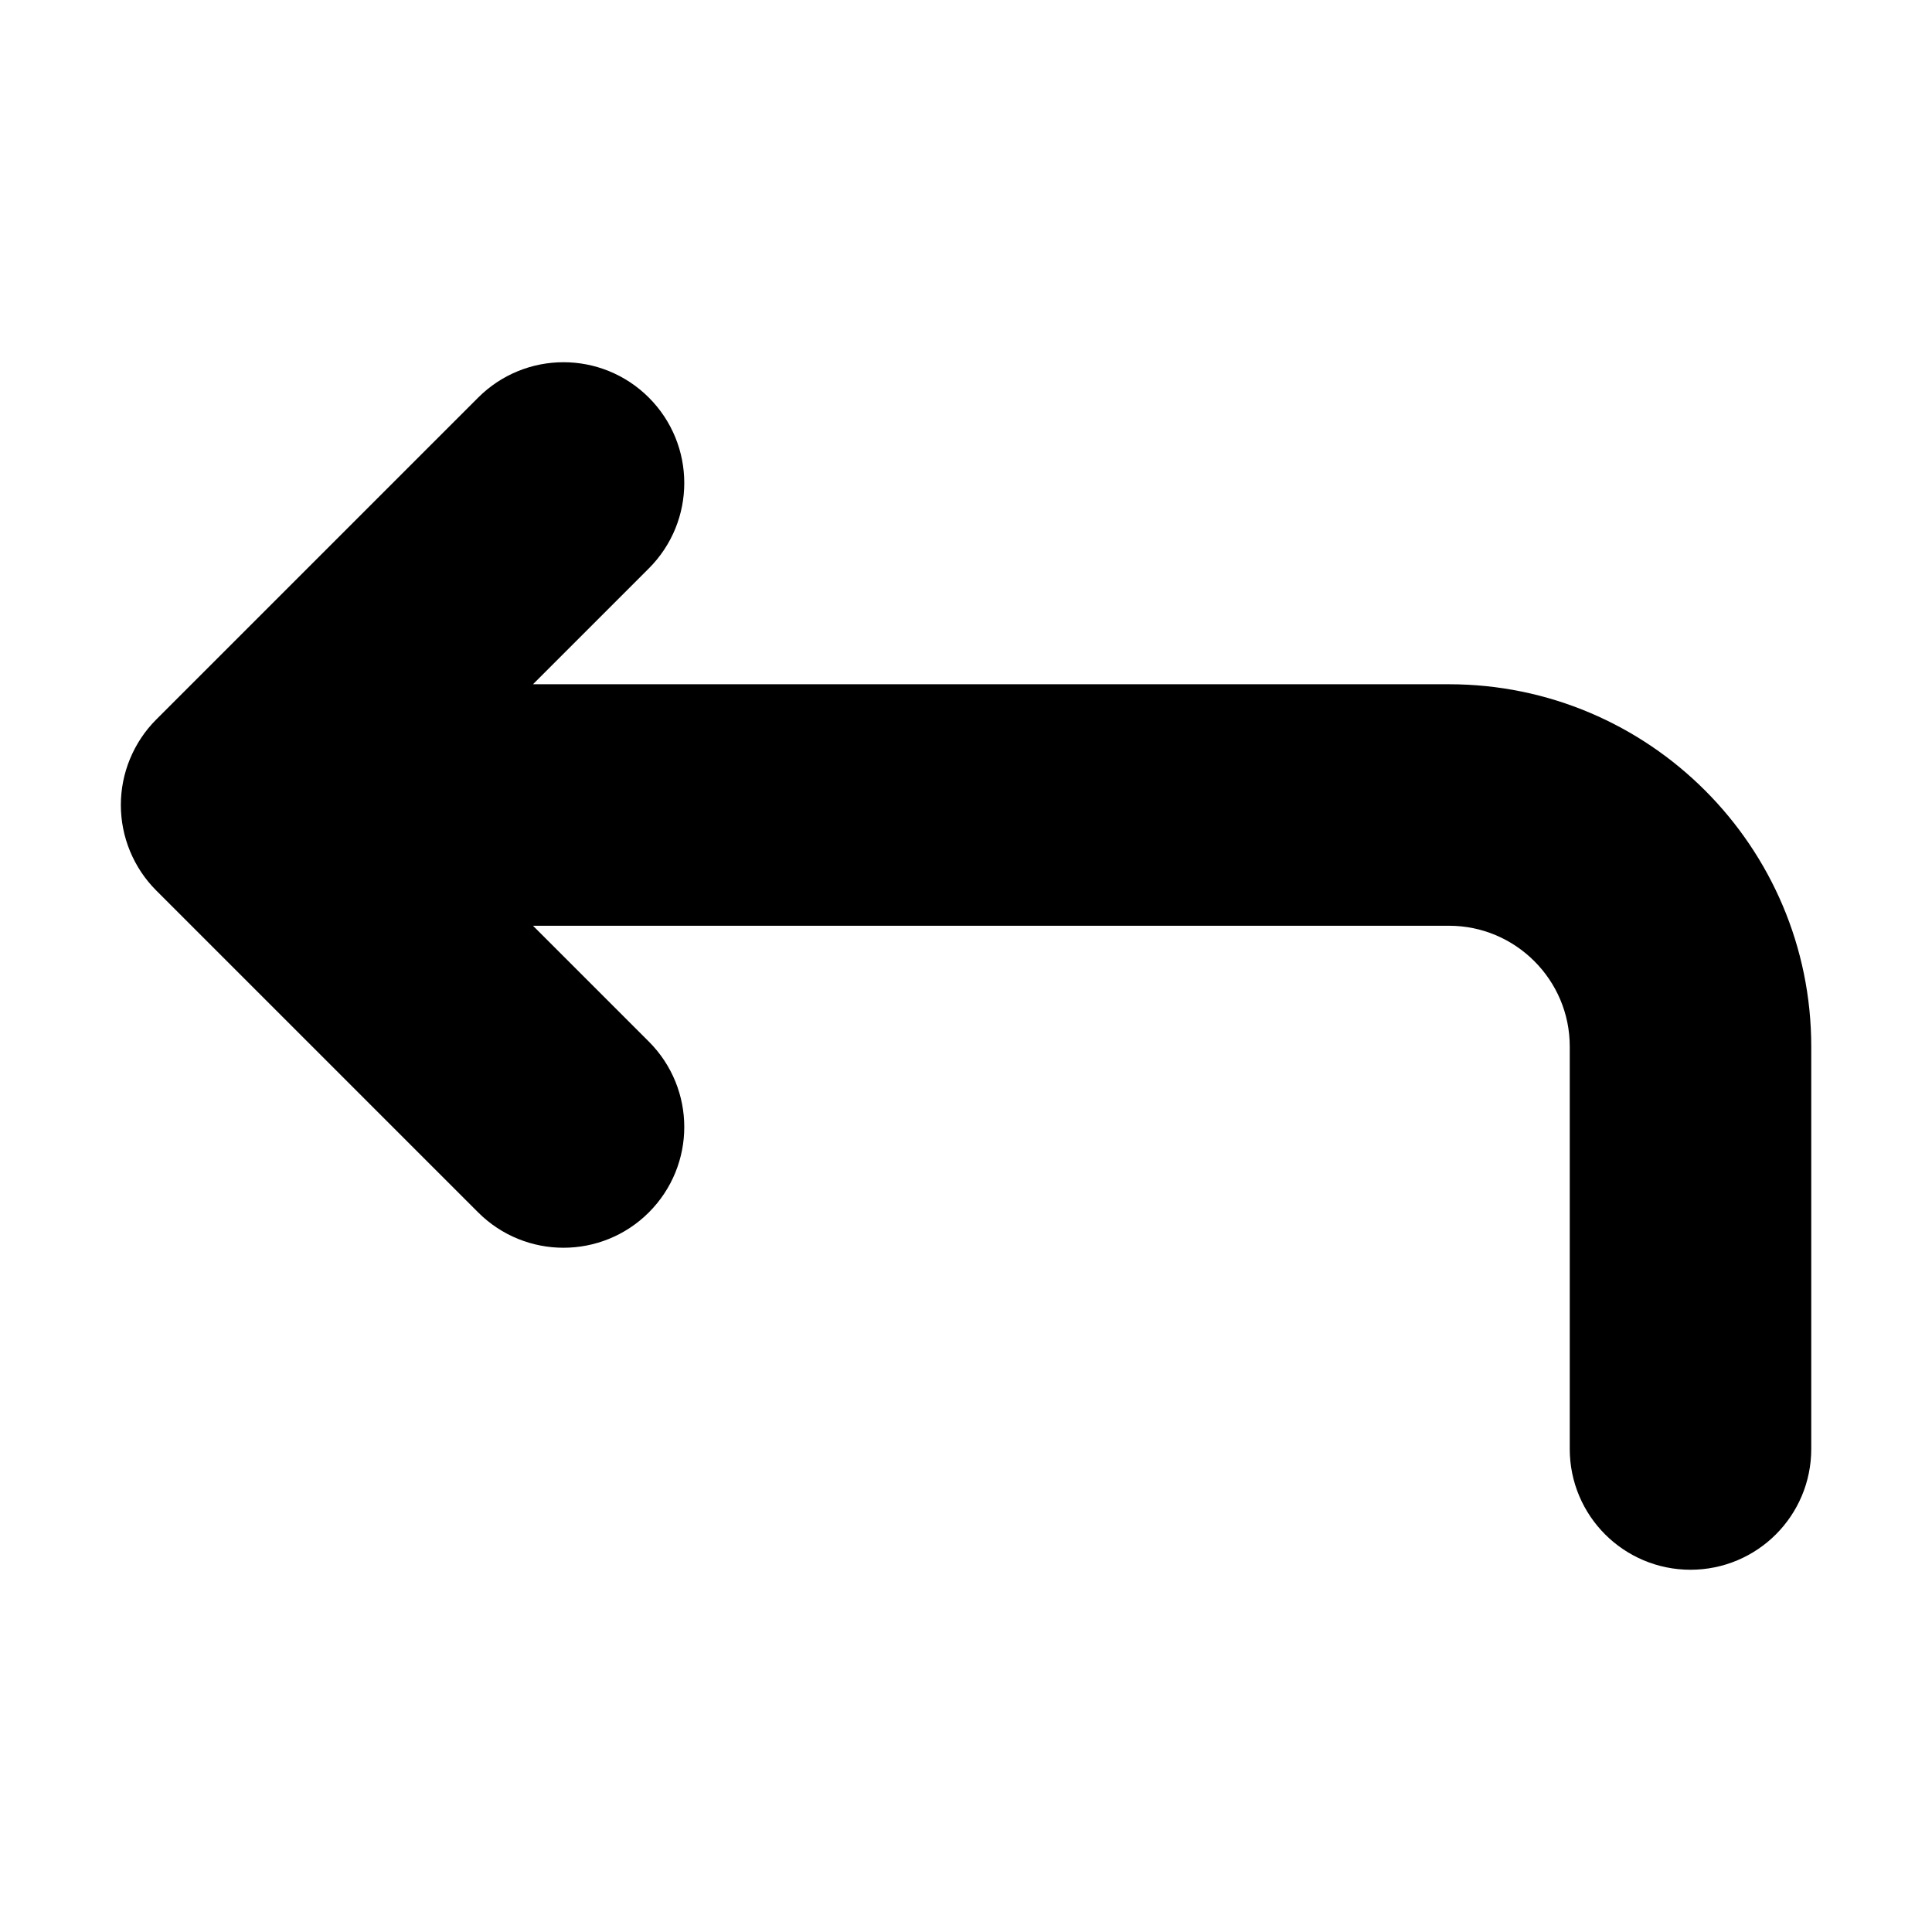 <svg viewBox="0 0 24 24" fill="currentColor" stroke="currentColor" xmlns="http://www.w3.org/2000/svg">
<path d="M22 13V18C22 18.552 21.553 19 21 19C20.447 19 20 18.552 20 18V13C20 11.897 19.103 11 18 11H5.414L7.707 13.293C8.098 13.684 8.098 14.316 7.707 14.707C7.512 14.902 7.256 15 7 15C6.744 15 6.488 14.902 6.293 14.707L2.294 10.708C2.201 10.615 2.128 10.505 2.077 10.382C1.976 10.138 1.976 9.862 2.077 9.618C2.128 9.495 2.201 9.385 2.294 9.292L6.293 5.293C6.684 4.902 7.316 4.902 7.707 5.293C8.098 5.684 8.098 6.316 7.707 6.707L5.414 9H18C20.206 9 22 10.794 22 13Z" />
</svg>
